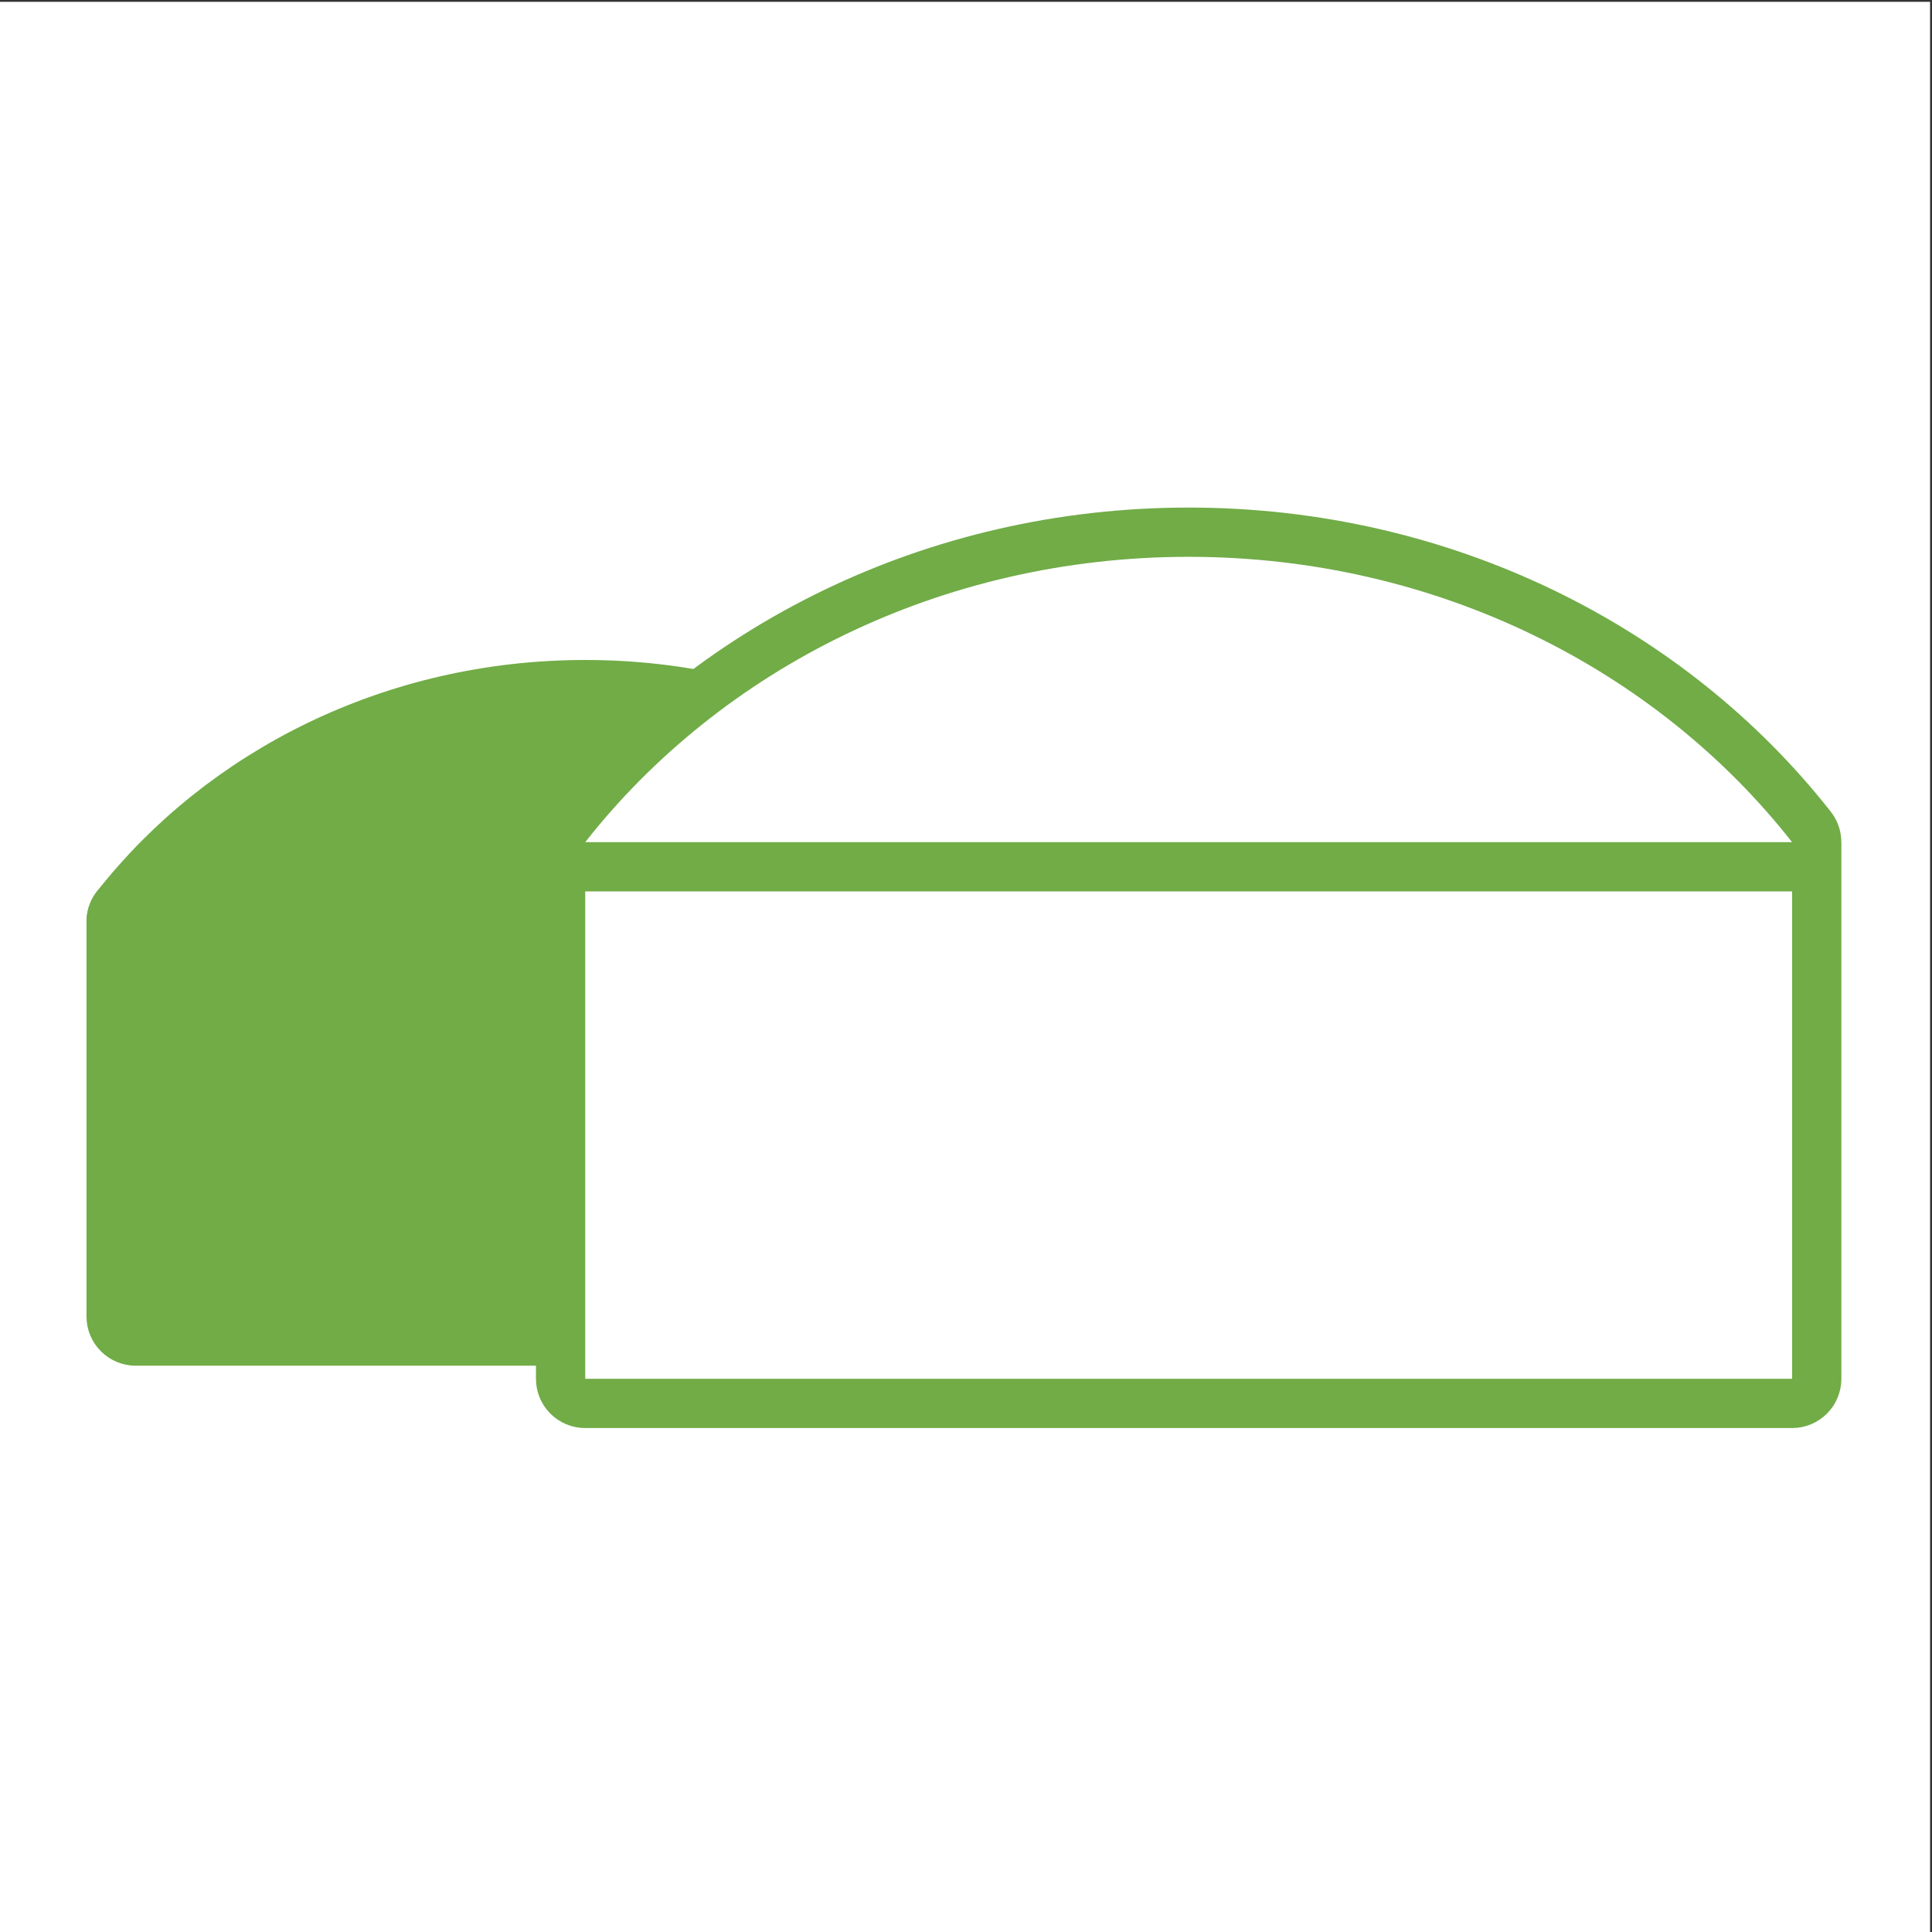 <?xml version="1.0" encoding="UTF-8" standalone="no"?>
<!DOCTYPE svg PUBLIC "-//W3C//DTD SVG 1.1//EN" "http://www.w3.org/Graphics/SVG/1.1/DTD/svg11.dtd">
<svg width="100%" height="100%" viewBox="0 0 222 222" version="1.1" xmlns="http://www.w3.org/2000/svg" xmlns:xlink="http://www.w3.org/1999/xlink" xml:space="preserve" xmlns:serif="http://www.serif.com/" style="fill-rule:evenodd;clip-rule:evenodd;stroke-linecap:round;stroke-linejoin:round;stroke-miterlimit:1.5;">
    <rect x="0" y="0" width="222" height="222" fill="#333333" stroke="none"/>
    <g id="methanisation" transform="matrix(0.615,0,0,0.615,355.849,-316.515)">
        <rect x="-579" y="515" width="361" height="361" style="fill:white;"/>
        <clipPath id="_clip1">
            <rect x="-579" y="515" width="361" height="361"/>
        </clipPath>
        <g clip-path="url(#_clip1)">
            <g transform="matrix(5.014,0,0,5.014,-491.185,810.982)">
                <g transform="matrix(0.325,-0,-0,0.325,-17.514,-59.032)">
                </g>
            </g>
            <g transform="matrix(4.602,0,0,4.602,-568.683,529.812)">
                <path d="M3.353,33.131C2.8,33.131 2.353,33.578 2.353,34.131L2.353,50.155C2.353,50.707 2.8,51.155 3.353,51.155L39.853,51.155C40.405,51.155 40.853,50.707 40.853,50.155L40.853,34.131C40.853,33.578 40.405,33.131 39.853,33.131L3.353,33.131Z" style="fill:rgb(113,172,71);fill-rule:nonzero;stroke:rgb(113,172,71);stroke-width:2px;"/>
            </g>
            <g transform="matrix(4.602,0,0,4.602,-568.683,529.812)">
                <path d="M2.567,33.513C2.331,33.814 2.287,34.224 2.454,34.568C2.622,34.912 2.971,35.131 3.354,35.131L39.851,35.131C40.234,35.131 40.583,34.912 40.75,34.568C40.918,34.224 40.874,33.814 40.638,33.513C36.34,28.04 29.401,24.502 21.602,24.502C13.803,24.502 6.865,28.04 2.567,33.513Z" style="fill:rgb(113,172,71);fill-rule:nonzero;stroke:rgb(113,172,71);stroke-width:2px;"/>
            </g>
            <g transform="matrix(4.602,0,0,4.602,-568.683,529.812)">
                <path d="M21.601,30.174C21.048,30.174 20.601,30.621 20.601,31.174L20.601,52.686C20.601,53.238 21.048,53.686 21.601,53.686L70.601,53.686C71.153,53.686 71.601,53.238 71.601,52.686L71.601,31.174C71.601,30.621 71.153,30.174 70.601,30.174L21.601,30.174Z" style="fill:white;fill-rule:nonzero;stroke:rgb(113,172,71);stroke-width:2px;"/>
            </g>
            <g transform="matrix(4.602,0,0,4.602,-568.683,529.812)">
                <path d="M20.816,30.28C20.58,30.581 20.536,30.991 20.703,31.335C20.871,31.679 21.22,31.898 21.603,31.898L70.599,31.898C70.982,31.898 71.331,31.679 71.498,31.335C71.666,30.991 71.622,30.581 71.385,30.28C65.682,23.016 56.467,18.314 46.101,18.314C35.735,18.314 26.52,23.016 20.816,30.28Z" style="fill:white;fill-rule:nonzero;stroke:rgb(113,172,71);stroke-width:2px;"/>
            </g>
        </g>
    </g>
</svg>
